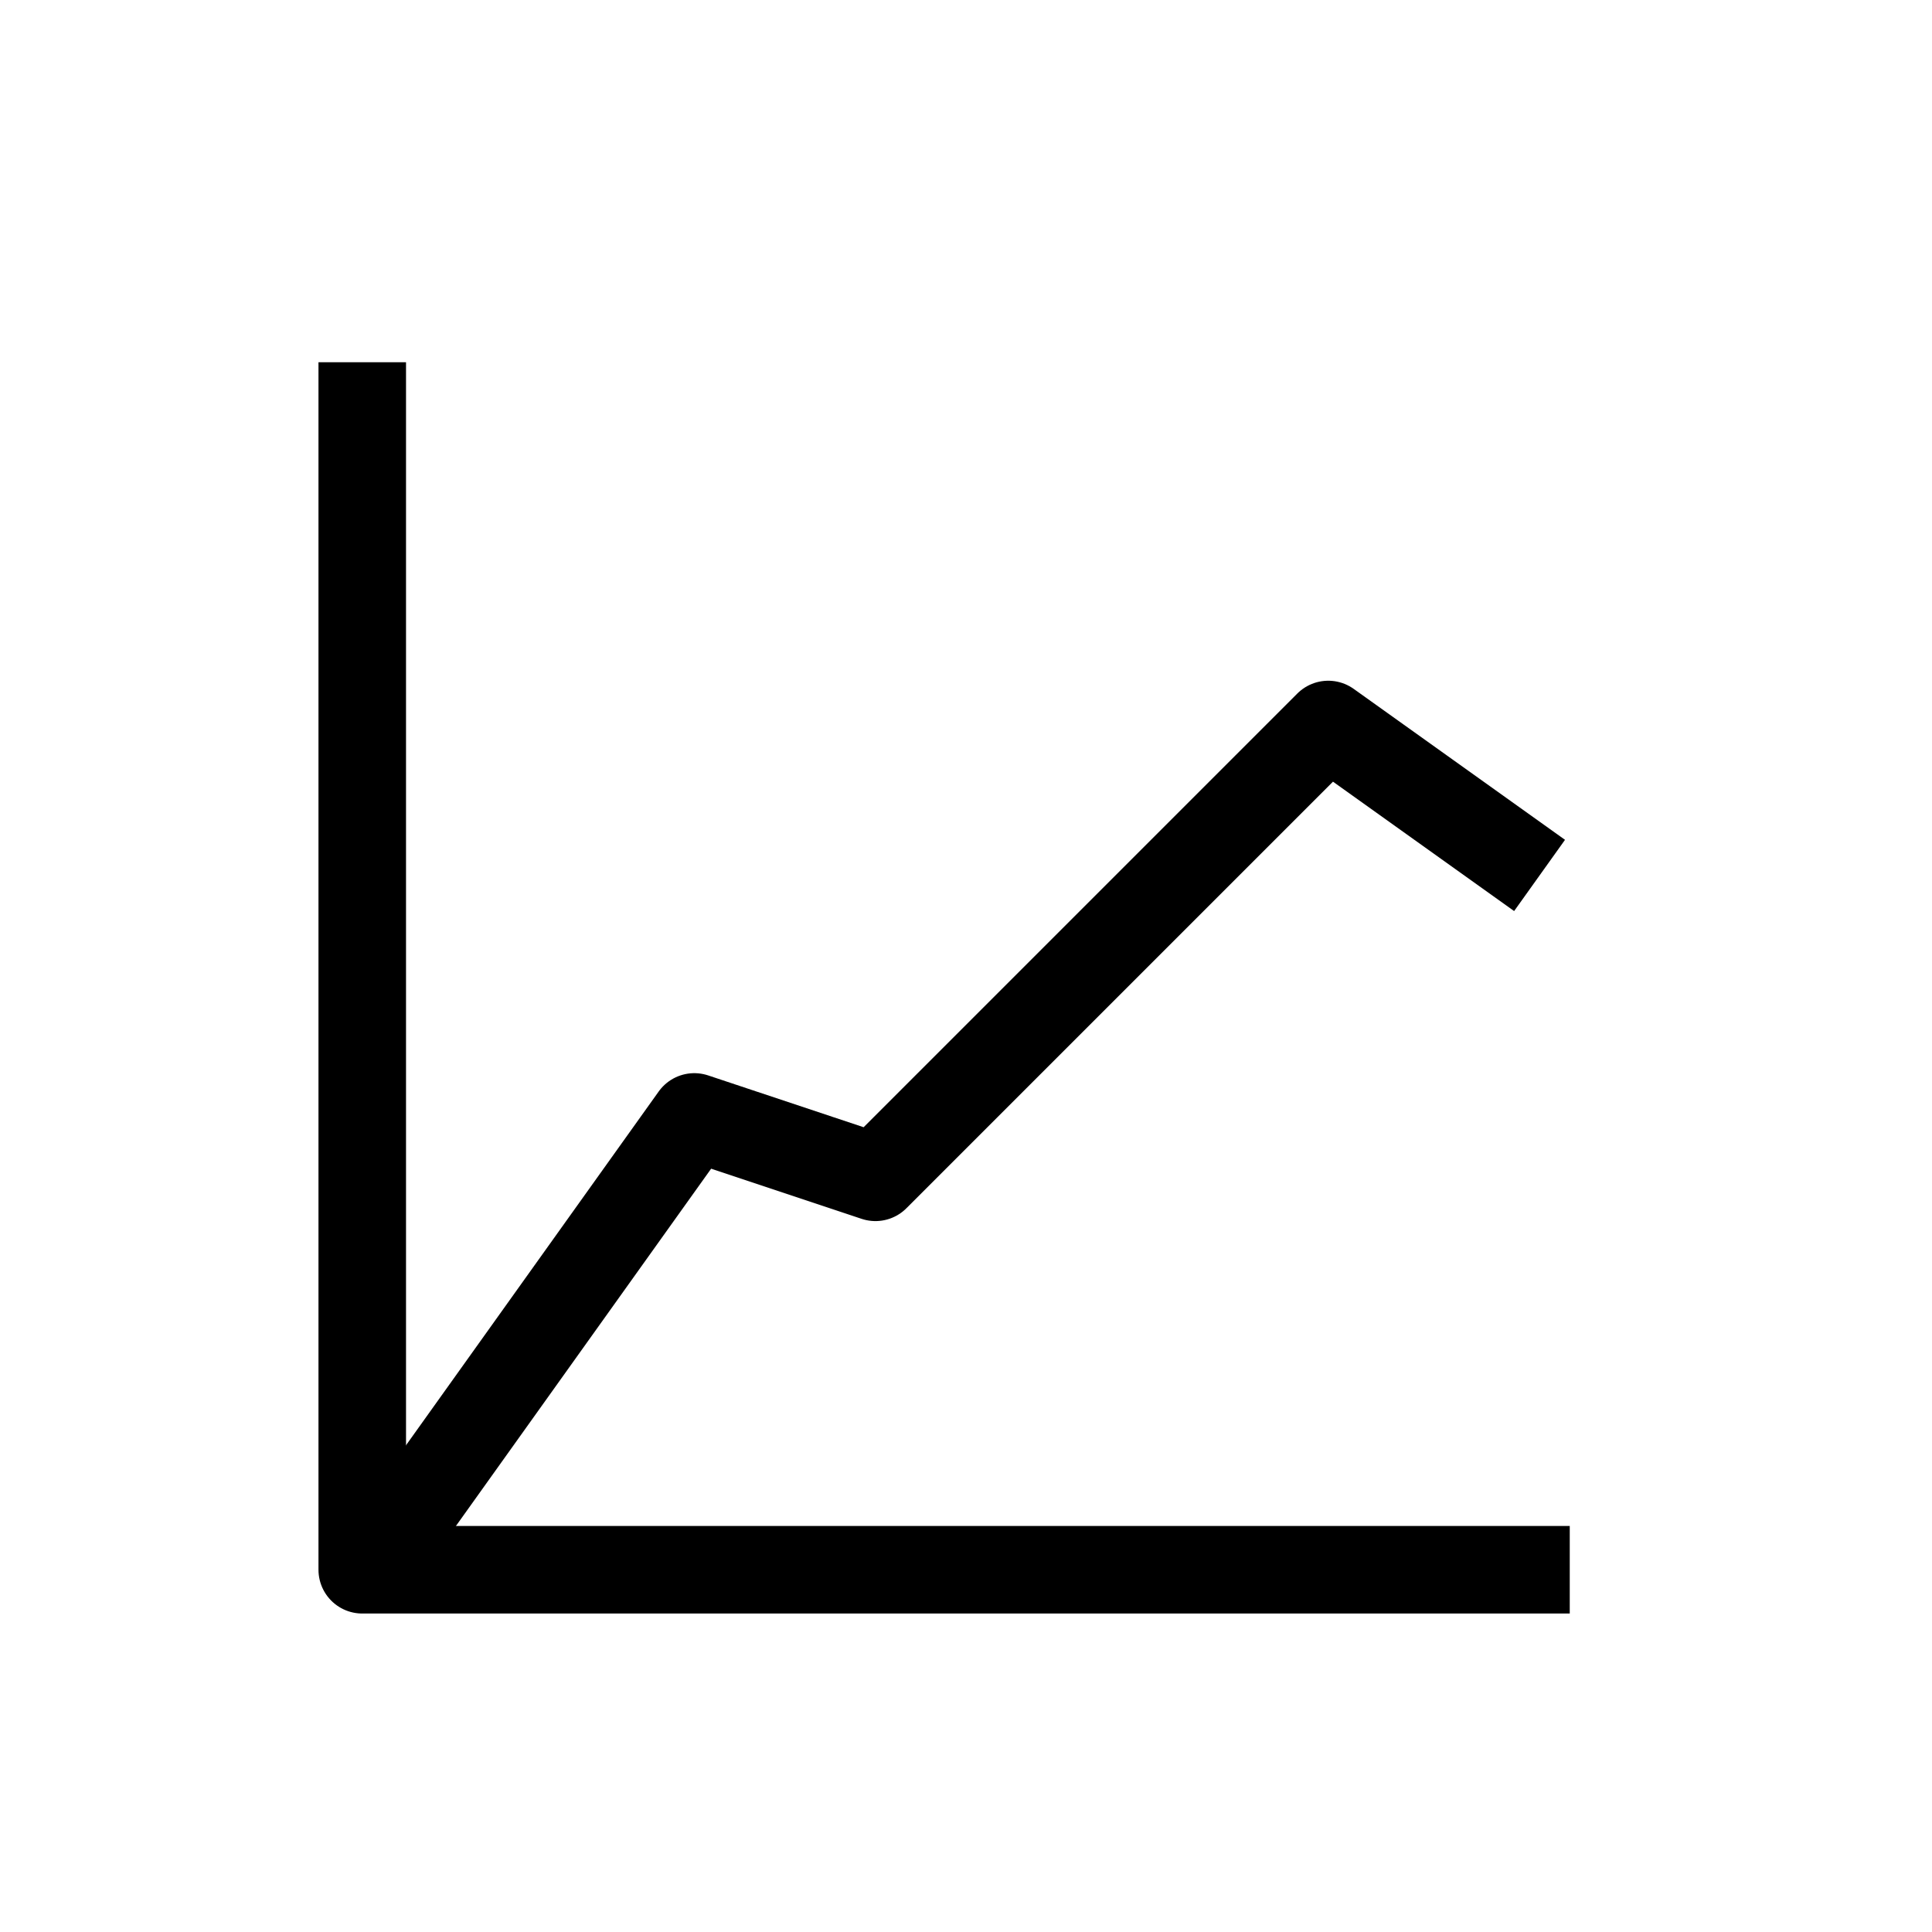 <svg id="cat-pg" xmlns="http://www.w3.org/2000/svg" viewBox="0 0 32 32"><defs><style>.cls-1{fill:none;stroke:#000;stroke-linejoin:round;stroke-width:1.45px;}</style></defs><title>icon_trac</title><polyline class="cls-1" points="26 26 6 26 6 6"/><polyline class="cls-1" points="6.5 25.5 11.5 18.5 14.5 19.5 22 12 25.5 14.5"/></svg>